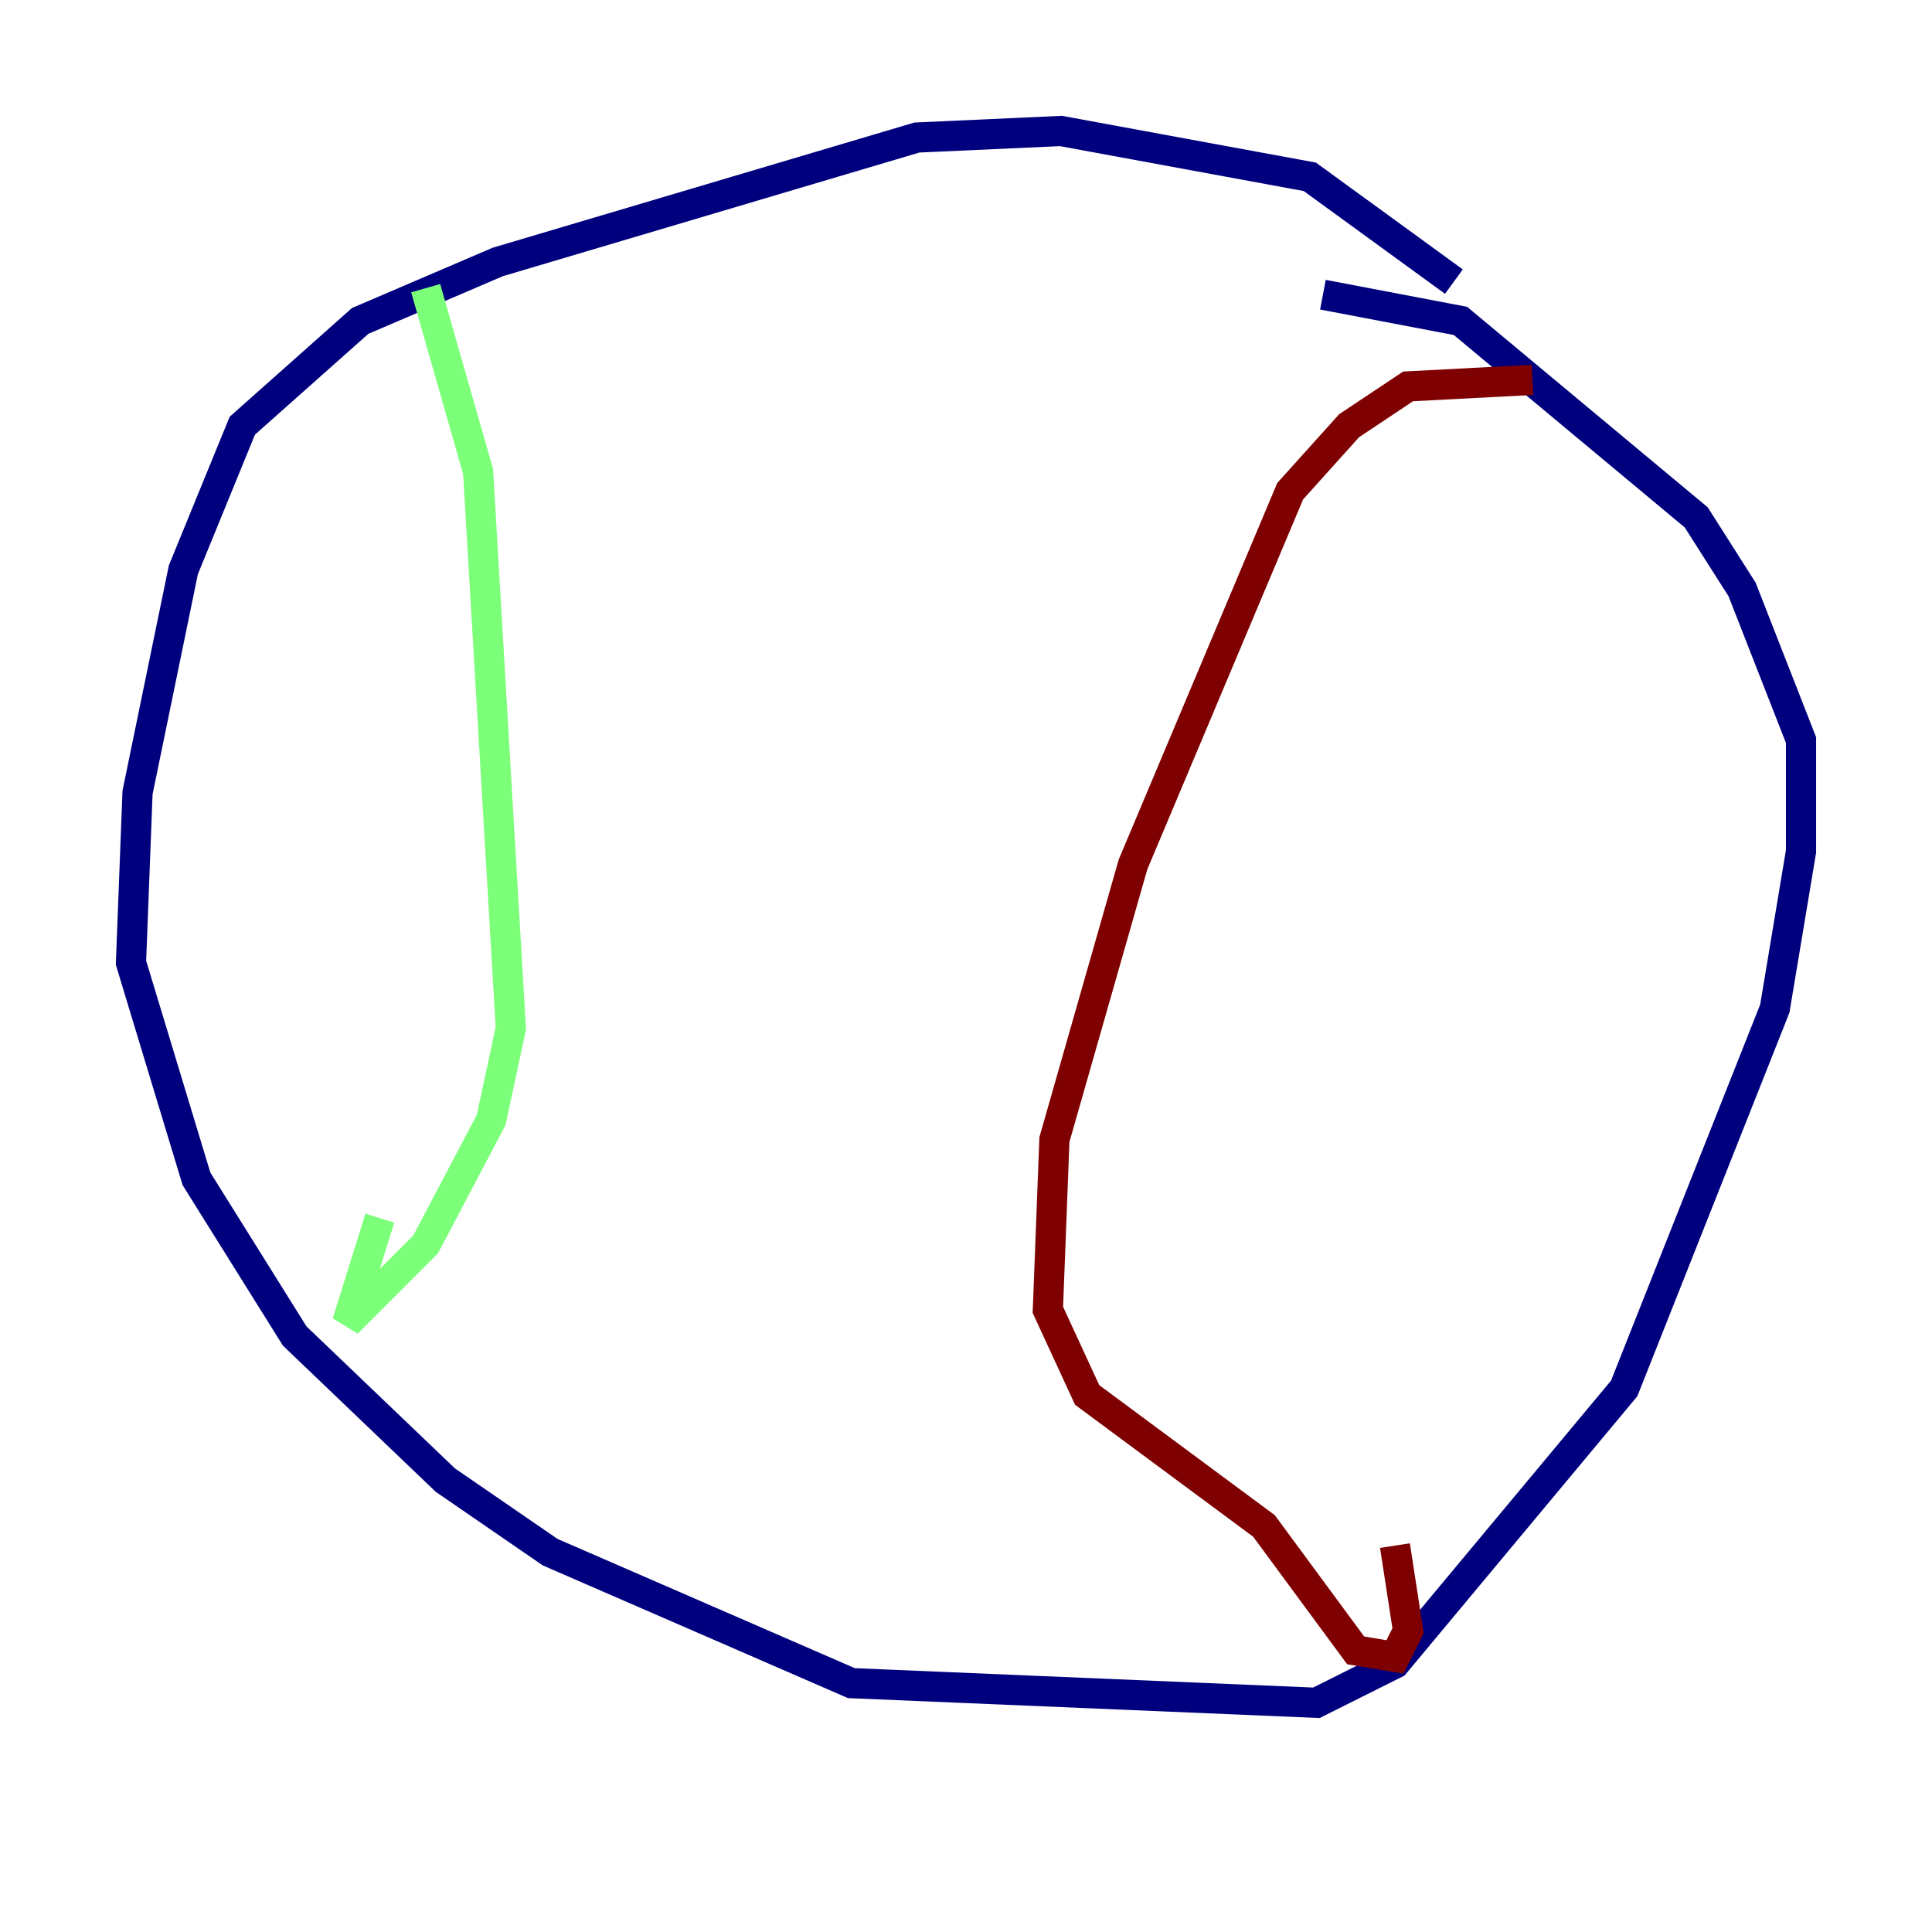 <?xml version="1.0" encoding="utf-8" ?>
<svg baseProfile="tiny" height="128" version="1.2" viewBox="0,0,128,128" width="128" xmlns="http://www.w3.org/2000/svg" xmlns:ev="http://www.w3.org/2001/xml-events" xmlns:xlink="http://www.w3.org/1999/xlink"><defs /><polyline fill="none" points="96.325,18.658 86.78,11.715 70.291,8.678 60.746,9.112 32.976,17.356 23.864,21.261 16.054,28.203 12.149,37.749 9.112,52.502 8.678,63.783 13.017,78.102 19.525,88.515 29.505,98.061 36.447,102.834 56.407,111.512 87.214,112.814 92.42,110.21 107.607,91.986 117.586,66.82 119.322,56.407 119.322,49.031 115.417,39.051 112.38,34.278 96.759,21.261 87.647,19.525" stroke="#00007f" stroke-width="2" /><polyline fill="none" points="28.203,19.091 31.675,31.241 33.844,68.122 32.542,74.197 28.203,82.441 22.997,87.647 25.166,80.705" stroke="#7cff79" stroke-width="2" /><polyline fill="none" points="101.532,25.166 93.288,25.6 89.383,28.203 85.478,32.542 75.064,57.275 69.858,75.498 69.424,86.78 72.027,92.42 83.742,101.098 89.817,109.342 92.42,109.776 93.288,108.041 92.42,102.4" stroke="#7f0000" stroke-width="2" /></svg>
